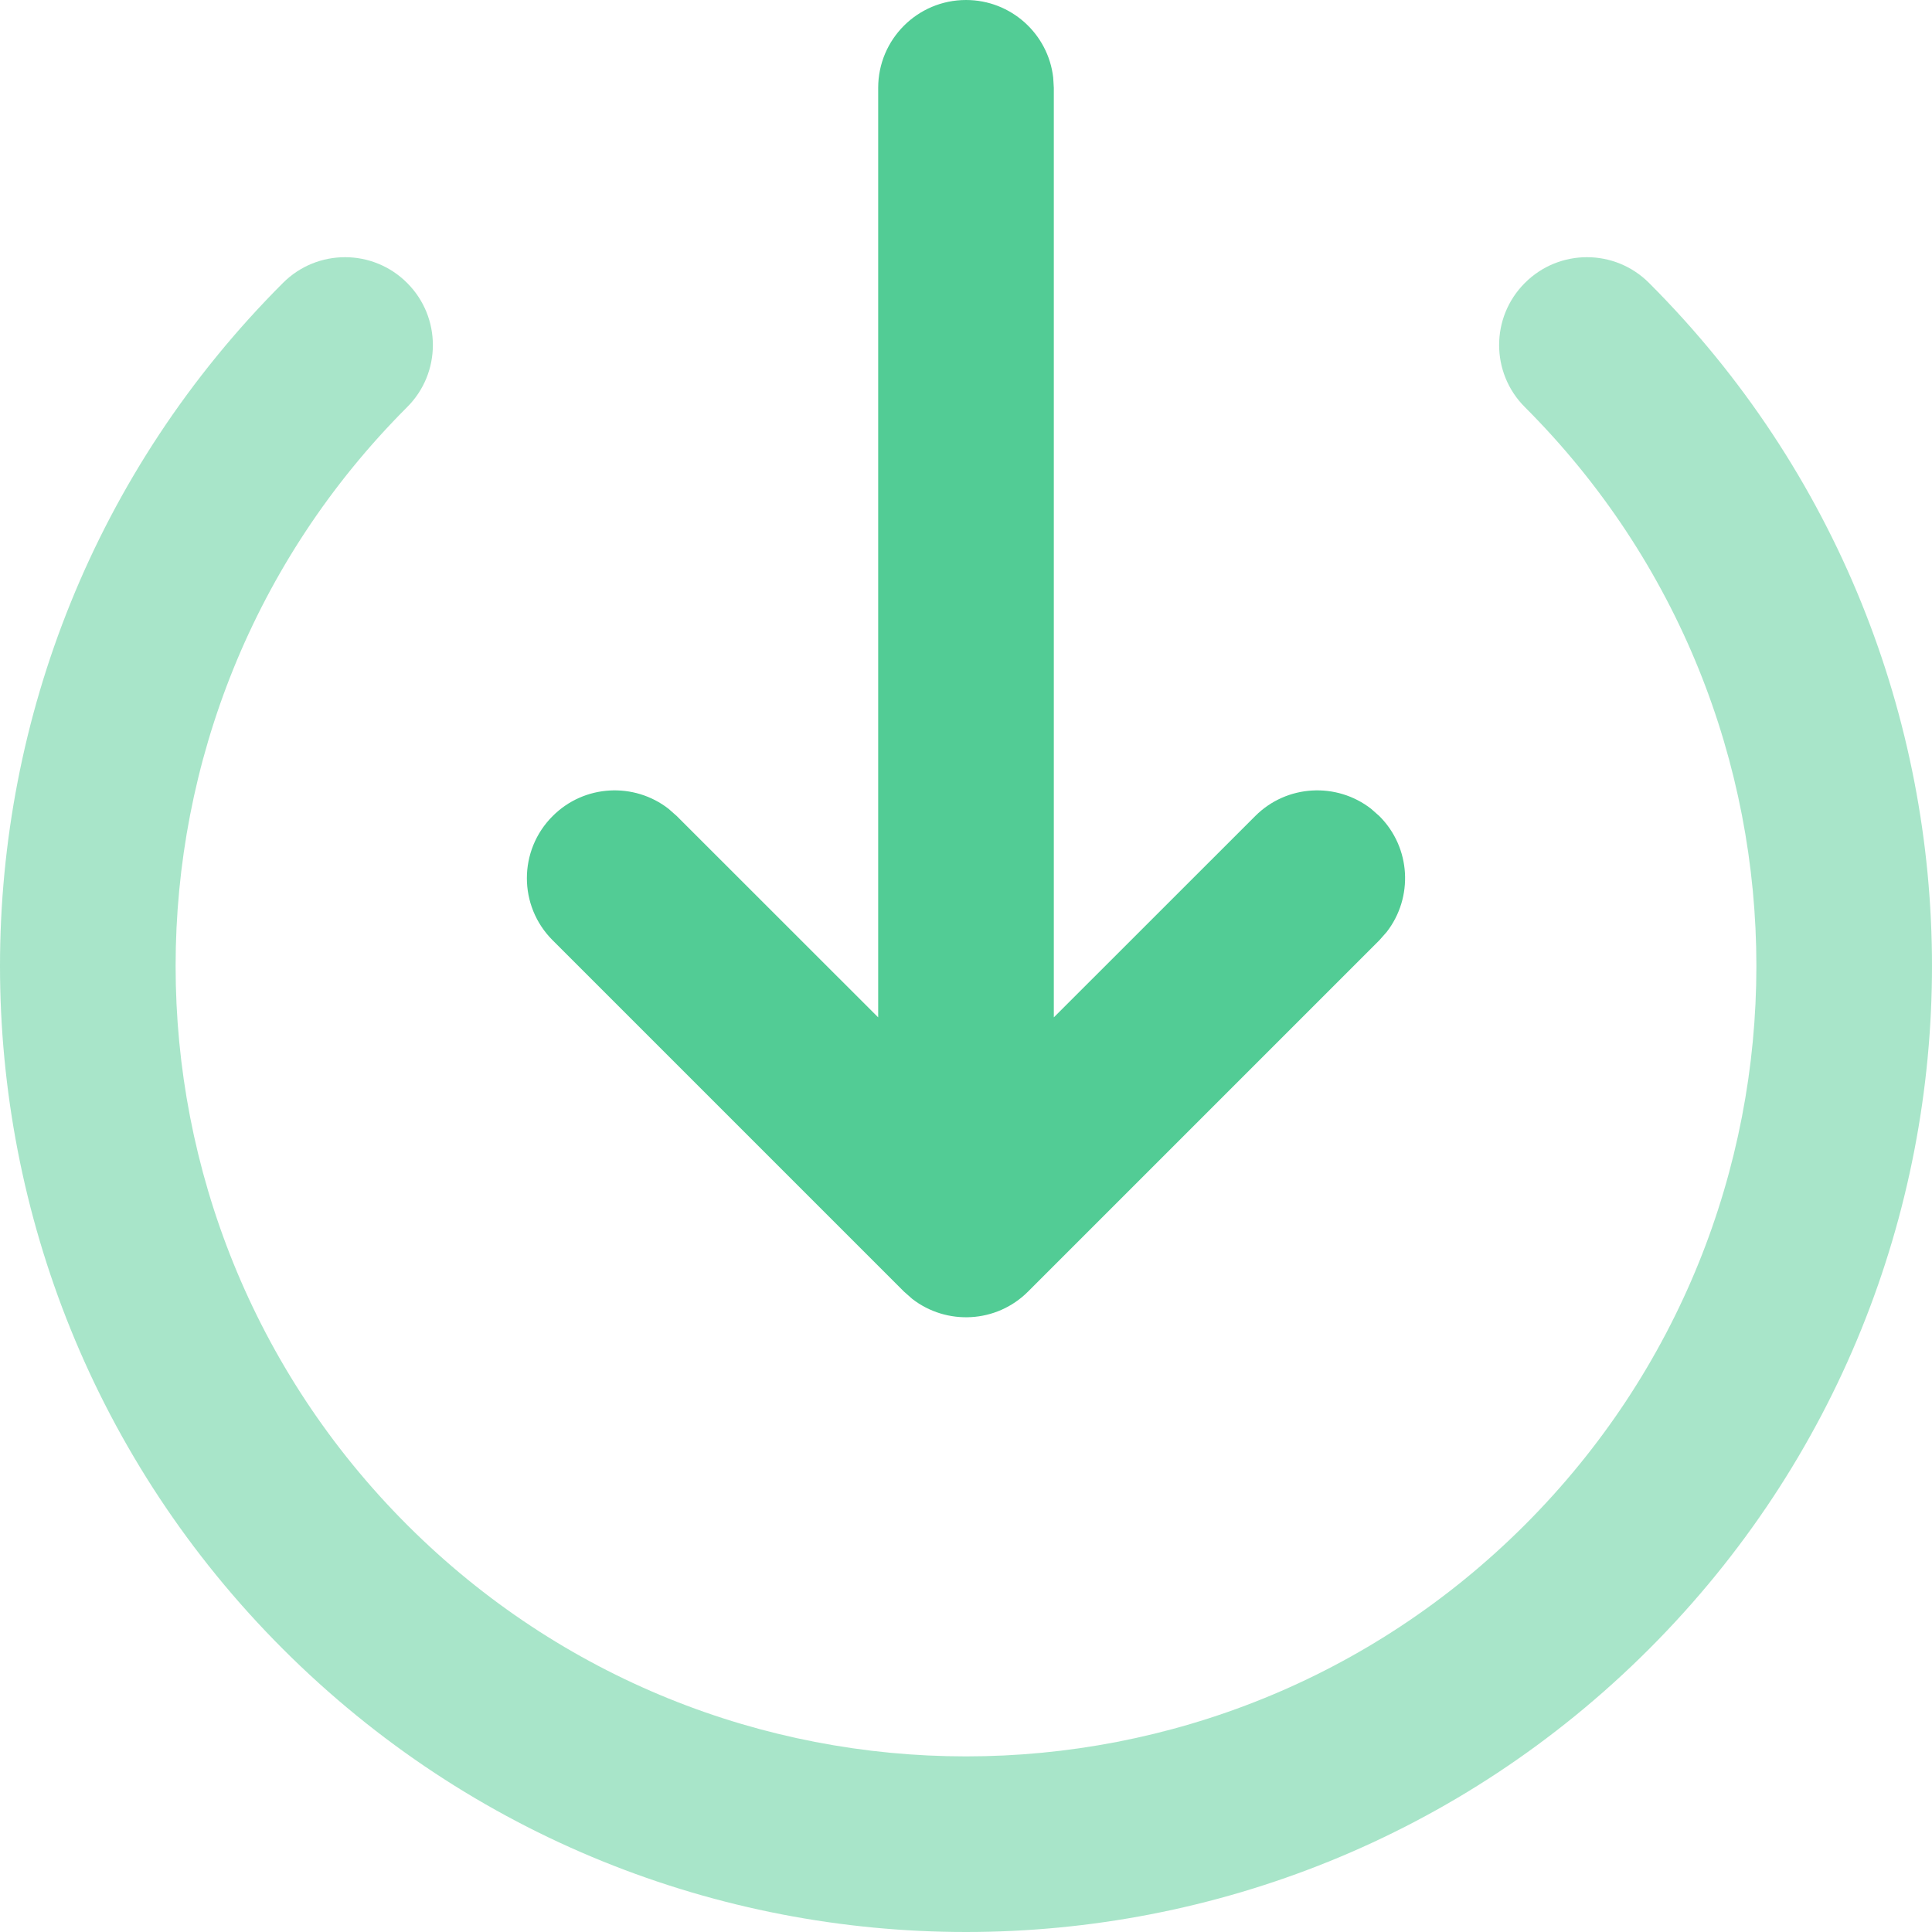 <?xml version="1.0" encoding="UTF-8"?>
<svg width="22px" height="22px" viewBox="0 0 22 22" version="1.1" xmlns="http://www.w3.org/2000/svg" xmlns:xlink="http://www.w3.org/1999/xlink">
    <title>ic_deposit</title>
    <g id="页面-2" stroke="none" stroke-width="1" fill="none" fill-rule="evenodd">
        <g id="资产详情" transform="translate(-16, -337)">
            <g id="编组" transform="translate(0, 308)">
                <g id="ic_deposit" transform="translate(16, 29)">
                    <rect id="矩形" x="0" y="0" width="22" height="22"></rect>
                    <path d="M3.222,3.222 C3.612,2.831 4.246,2.831 4.636,3.222 C5.027,3.612 5.027,4.246 4.636,4.636 C1.121,8.151 1.121,13.849 4.636,17.364 C8.151,20.879 13.849,20.879 17.364,17.364 C20.879,13.849 20.879,8.151 17.364,4.636 C16.973,4.246 16.973,3.612 17.364,3.222 C17.754,2.831 18.388,2.831 18.778,3.222 C23.074,7.518 23.074,14.482 18.778,18.778 C14.482,23.074 7.518,23.074 3.222,18.778 C-1.074,14.482 -1.074,7.518 3.222,3.222 Z" id="路径" fill="#52CC95" fill-rule="nonzero" opacity="0.5"></path>
                    <path d="M11,0 C11.513,0 11.936,0.386 11.993,0.883 L12,1 L12,11.585 L14.293,9.293 C14.653,8.932 15.221,8.905 15.613,9.21 L15.707,9.293 C16.068,9.653 16.095,10.221 15.79,10.613 L15.707,10.707 L11.707,14.707 C11.347,15.068 10.779,15.095 10.387,14.79 L10.293,14.707 L6.293,10.707 C5.902,10.317 5.902,9.683 6.293,9.293 C6.653,8.932 7.221,8.905 7.613,9.21 L7.707,9.293 L10,11.585 L10,1 C10,0.448 10.448,0 11,0 Z" id="路径" fill="#52CC95" fill-rule="nonzero"></path>
                </g>
            </g>
        </g>
    </g>
</svg>